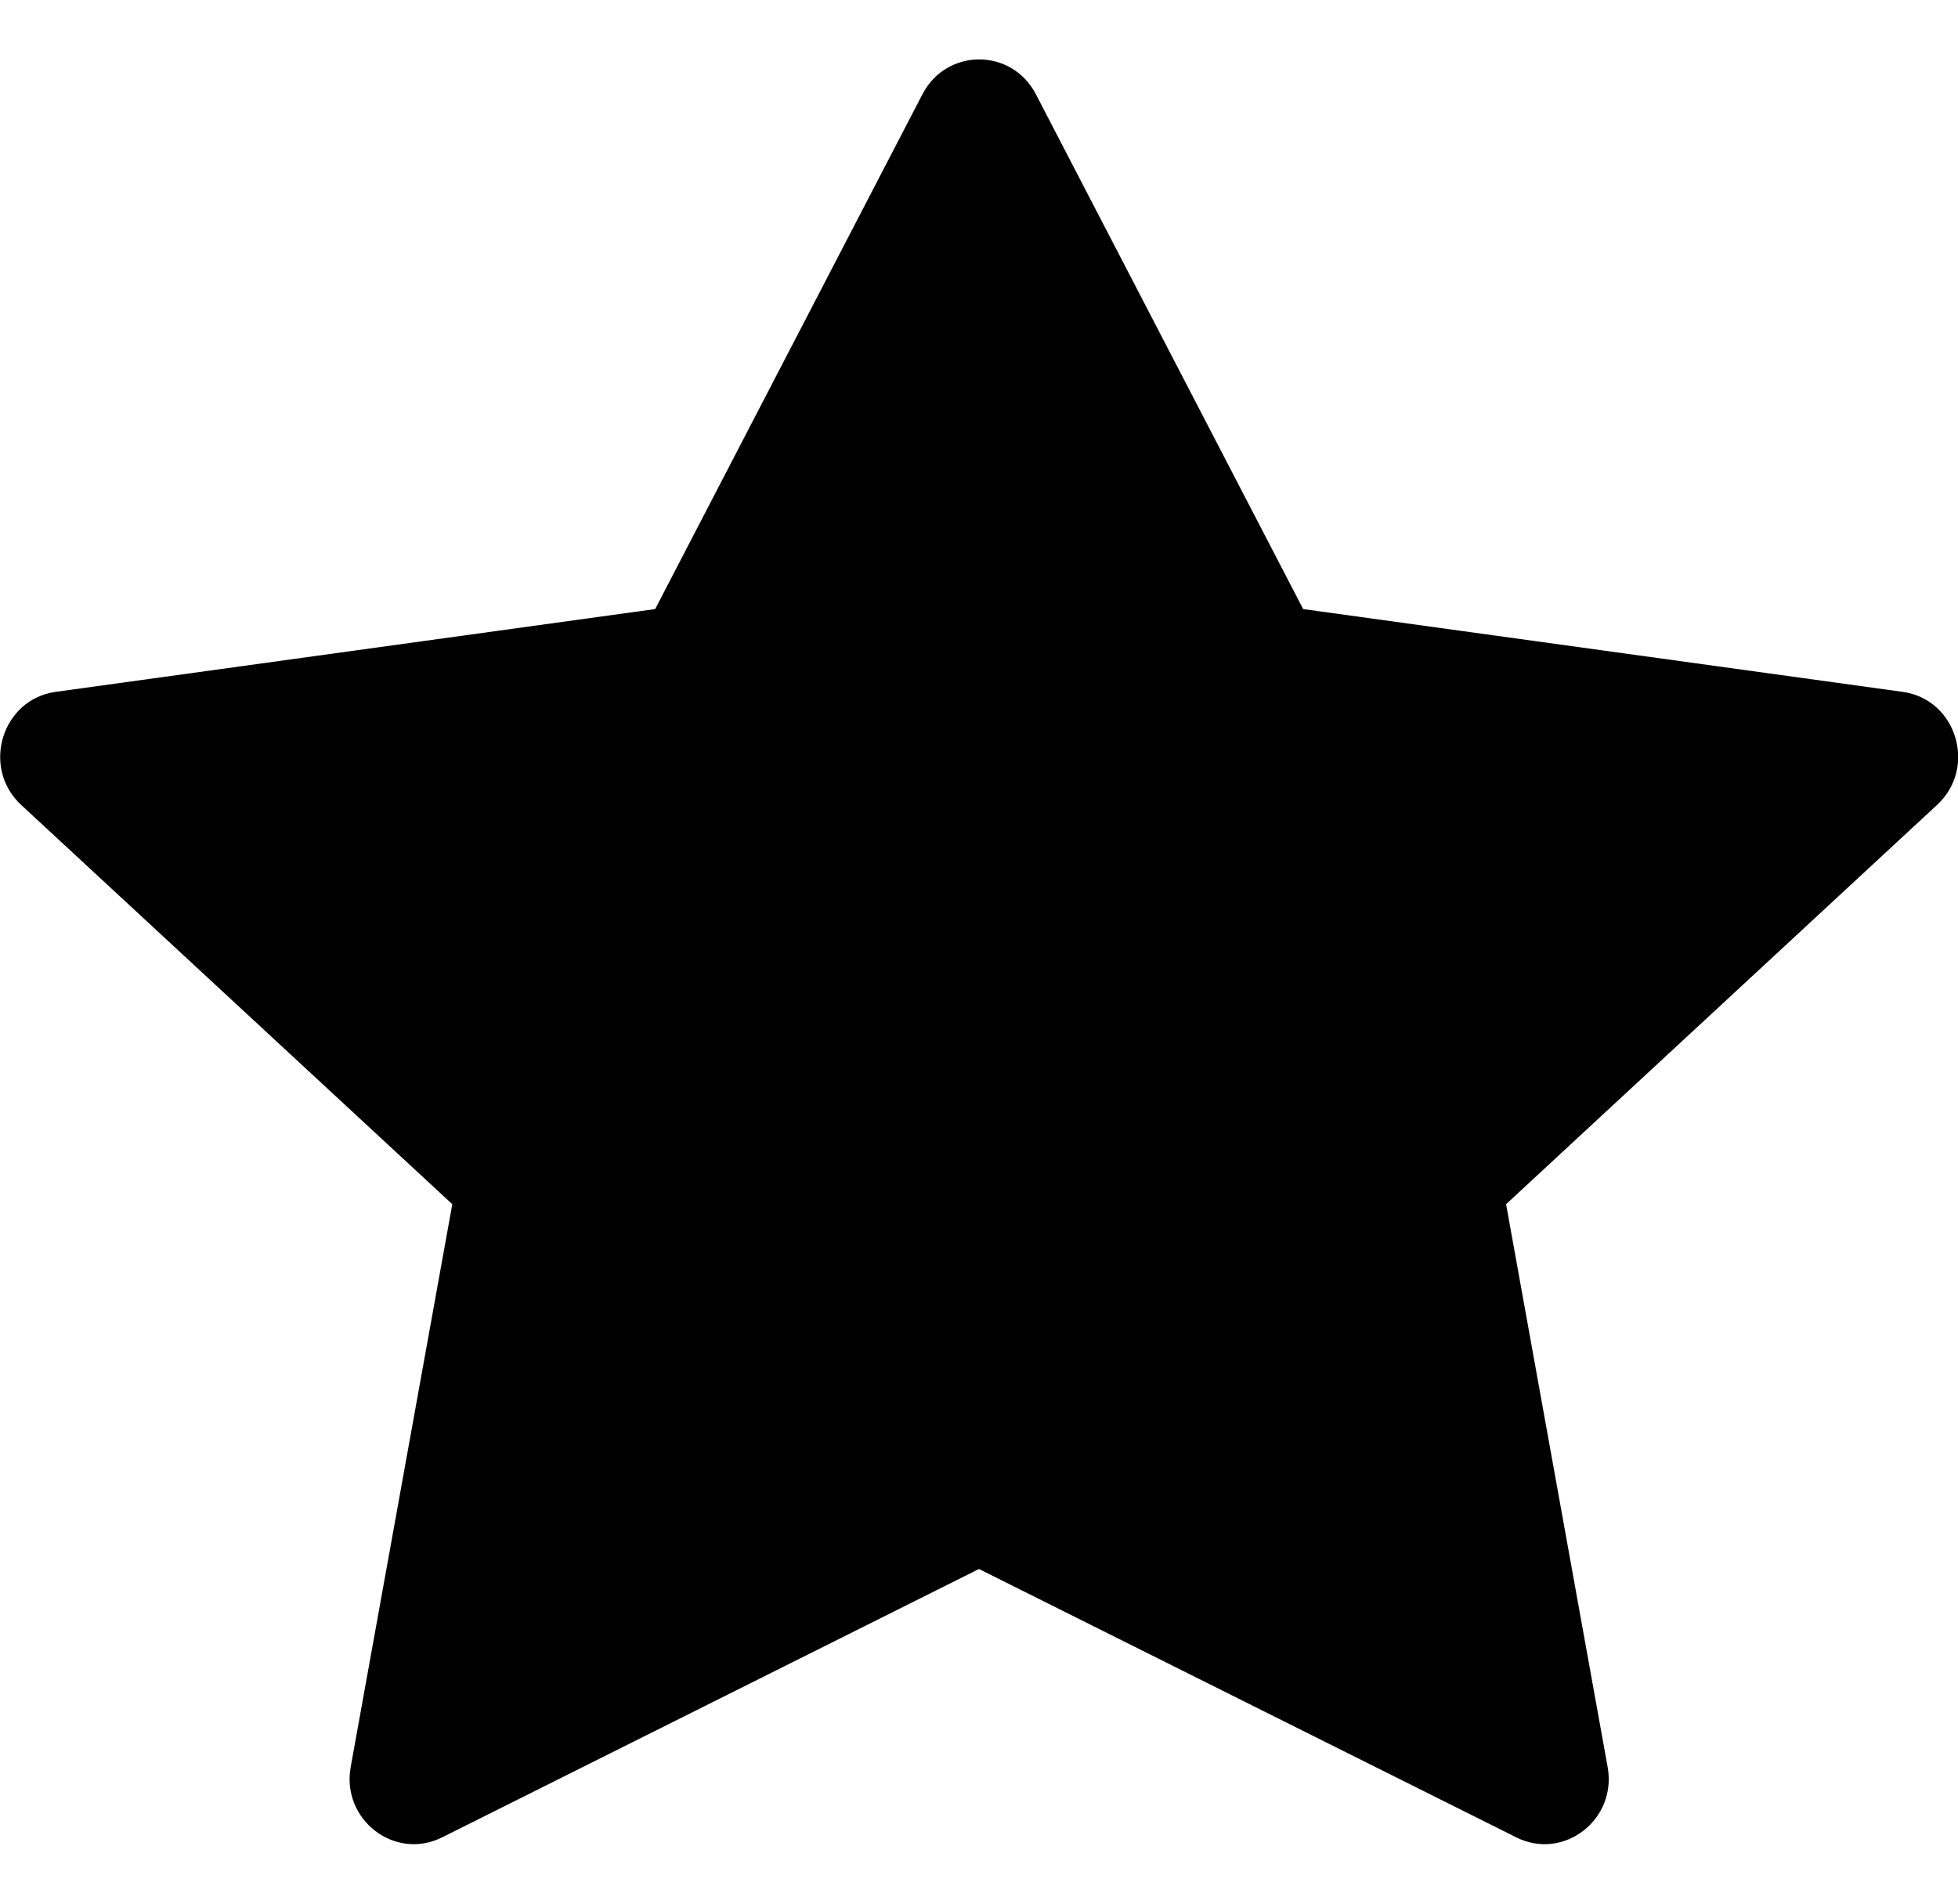 <svg width="36" height="35" viewBox="0 0 36 35" fill="none" xmlns="http://www.w3.org/2000/svg">
<path d="M8.127 33.782C7.258 34.215 6.273 33.456 6.448 32.487L8.316 22.14L0.389 14.799C-0.351 14.112 0.034 12.856 1.026 12.72L12.046 11.198L16.96 1.733C17.404 0.879 18.603 0.879 19.046 1.733L23.96 11.198L34.981 12.72C35.973 12.856 36.358 14.112 35.615 14.799L27.691 22.14L29.558 32.487C29.734 33.456 28.748 34.215 27.88 33.782L18 28.847L8.127 33.782Z" fill="#000000"/>
</svg>
